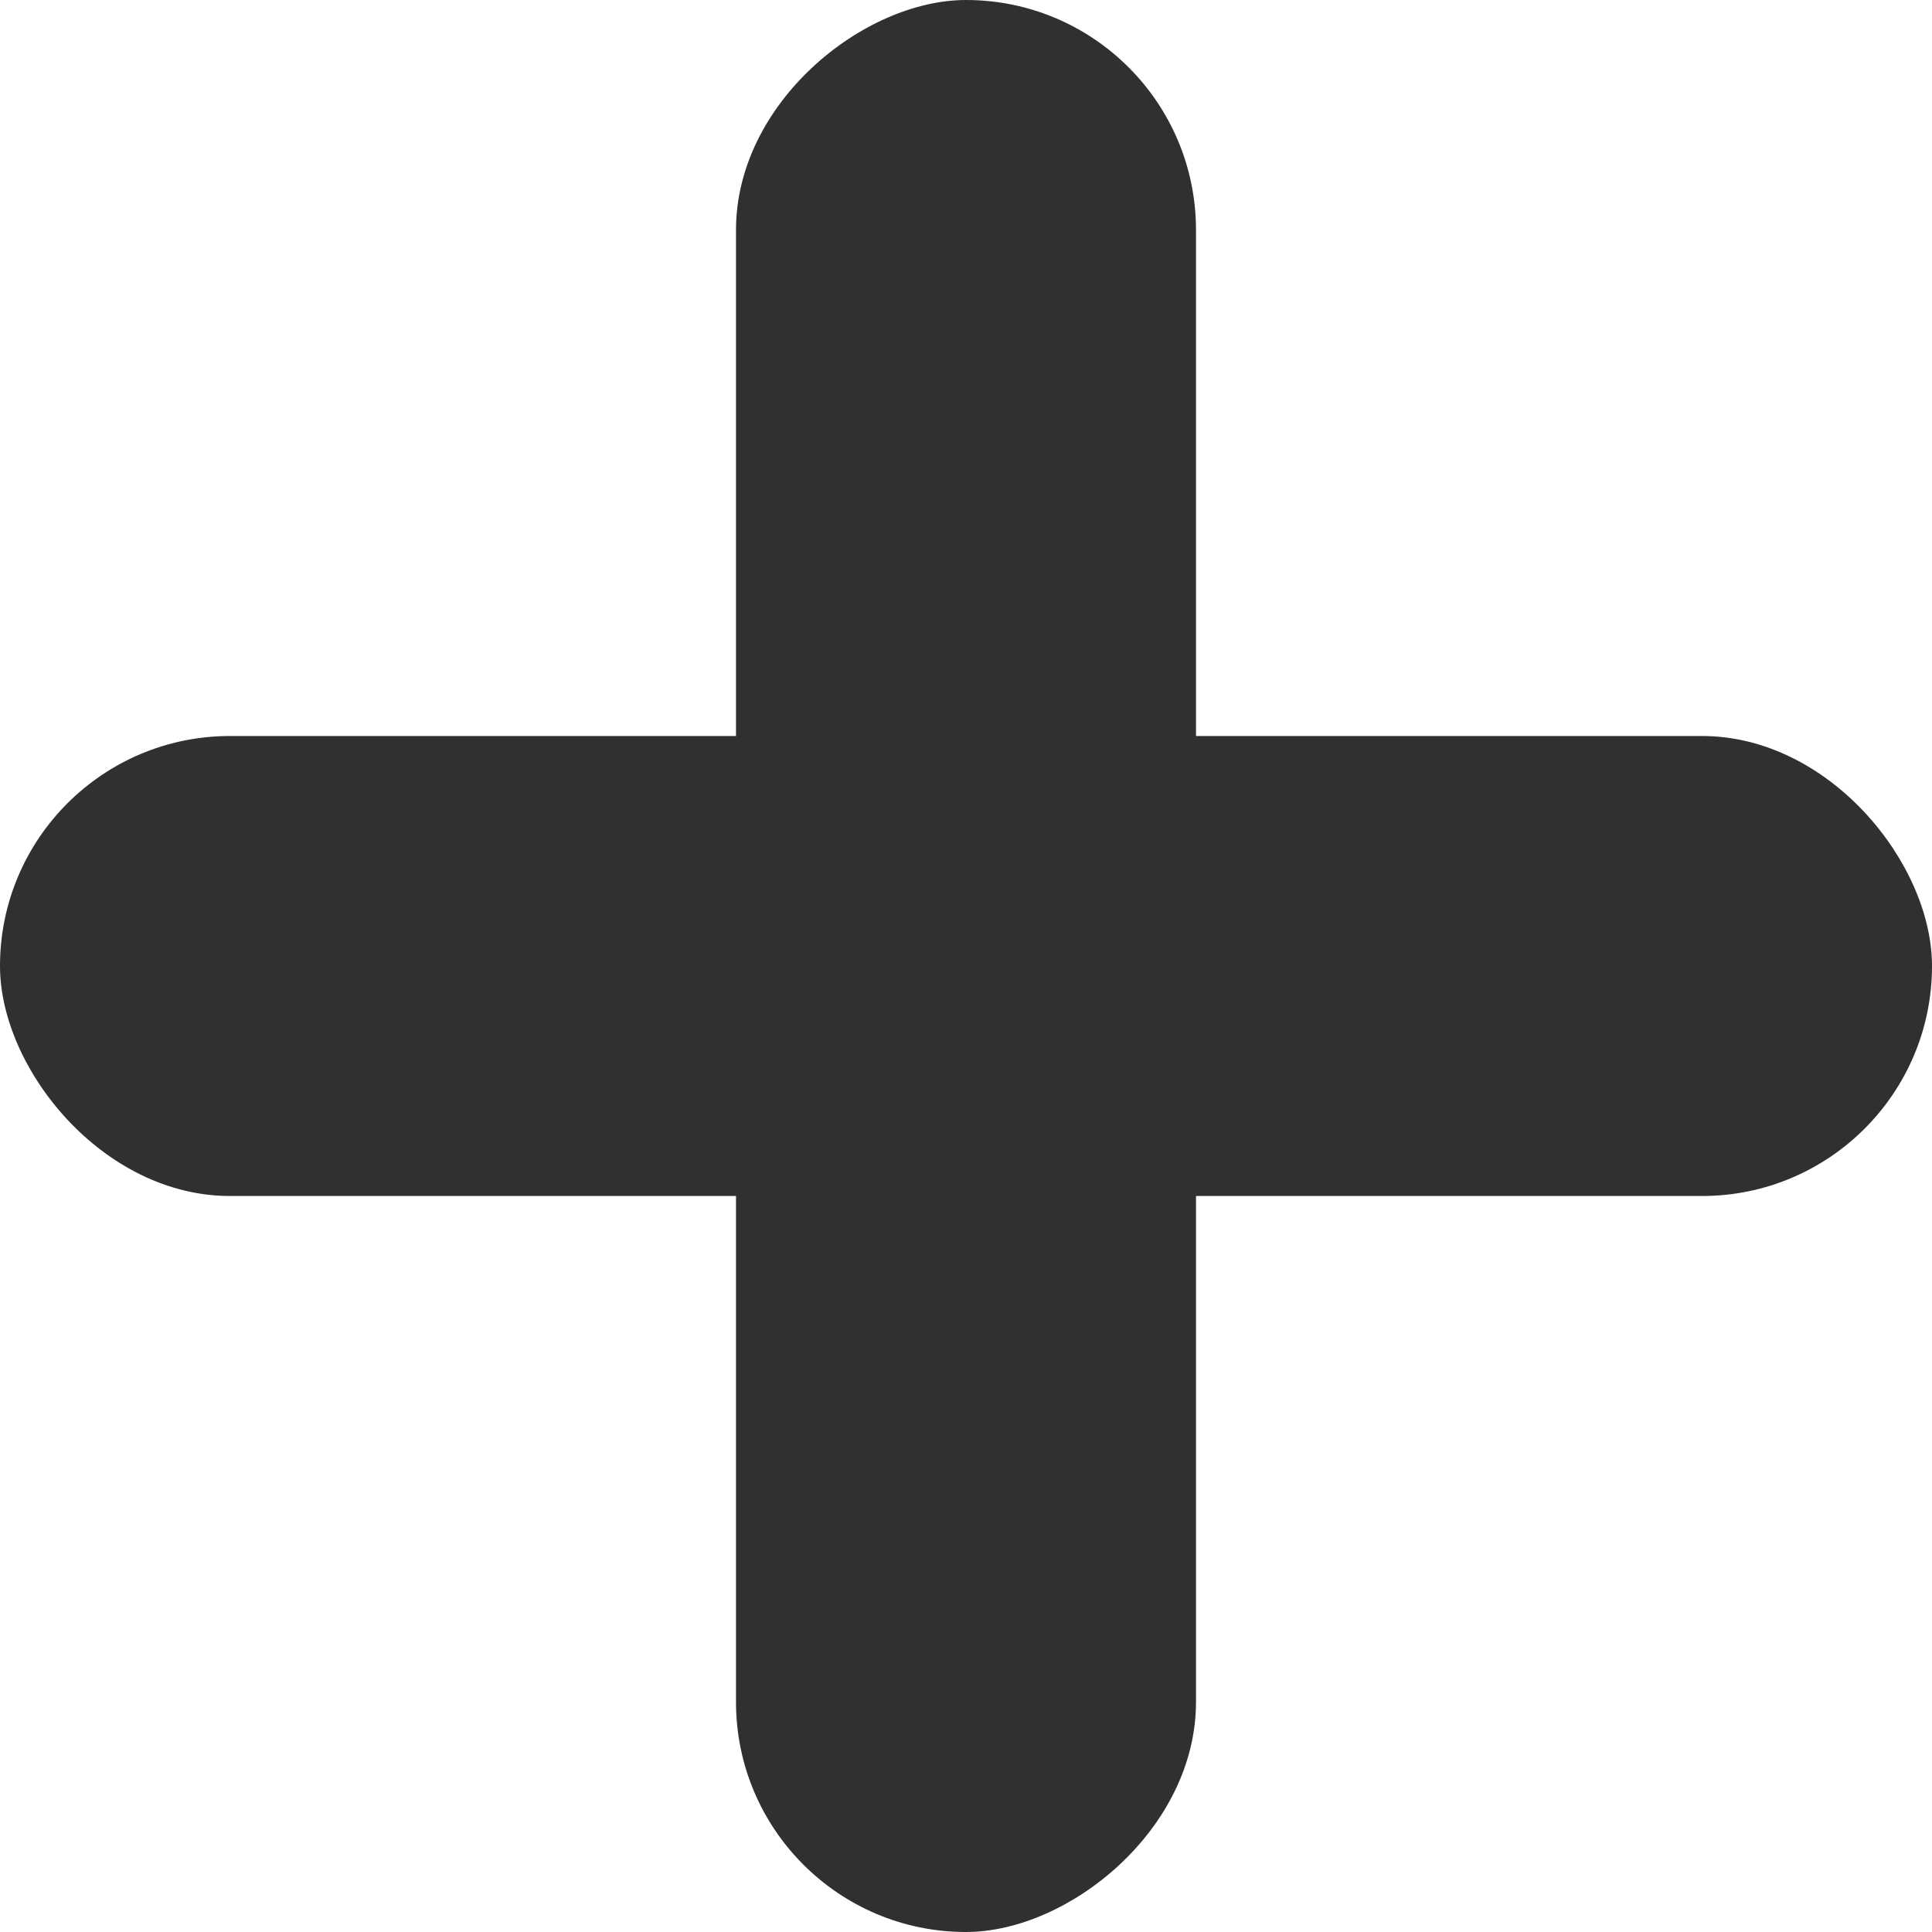 <svg xmlns="http://www.w3.org/2000/svg" width="21" height="21" viewBox="0 0 21 21">
  <g fill="#303030" fill-rule="evenodd">
    <rect width="21" height="5" y="8" rx="2.5"/>
    <rect width="21" height="5" y="8" rx="2.5" transform="rotate(-90 10.5 10.5)"/>
  </g>
</svg>
